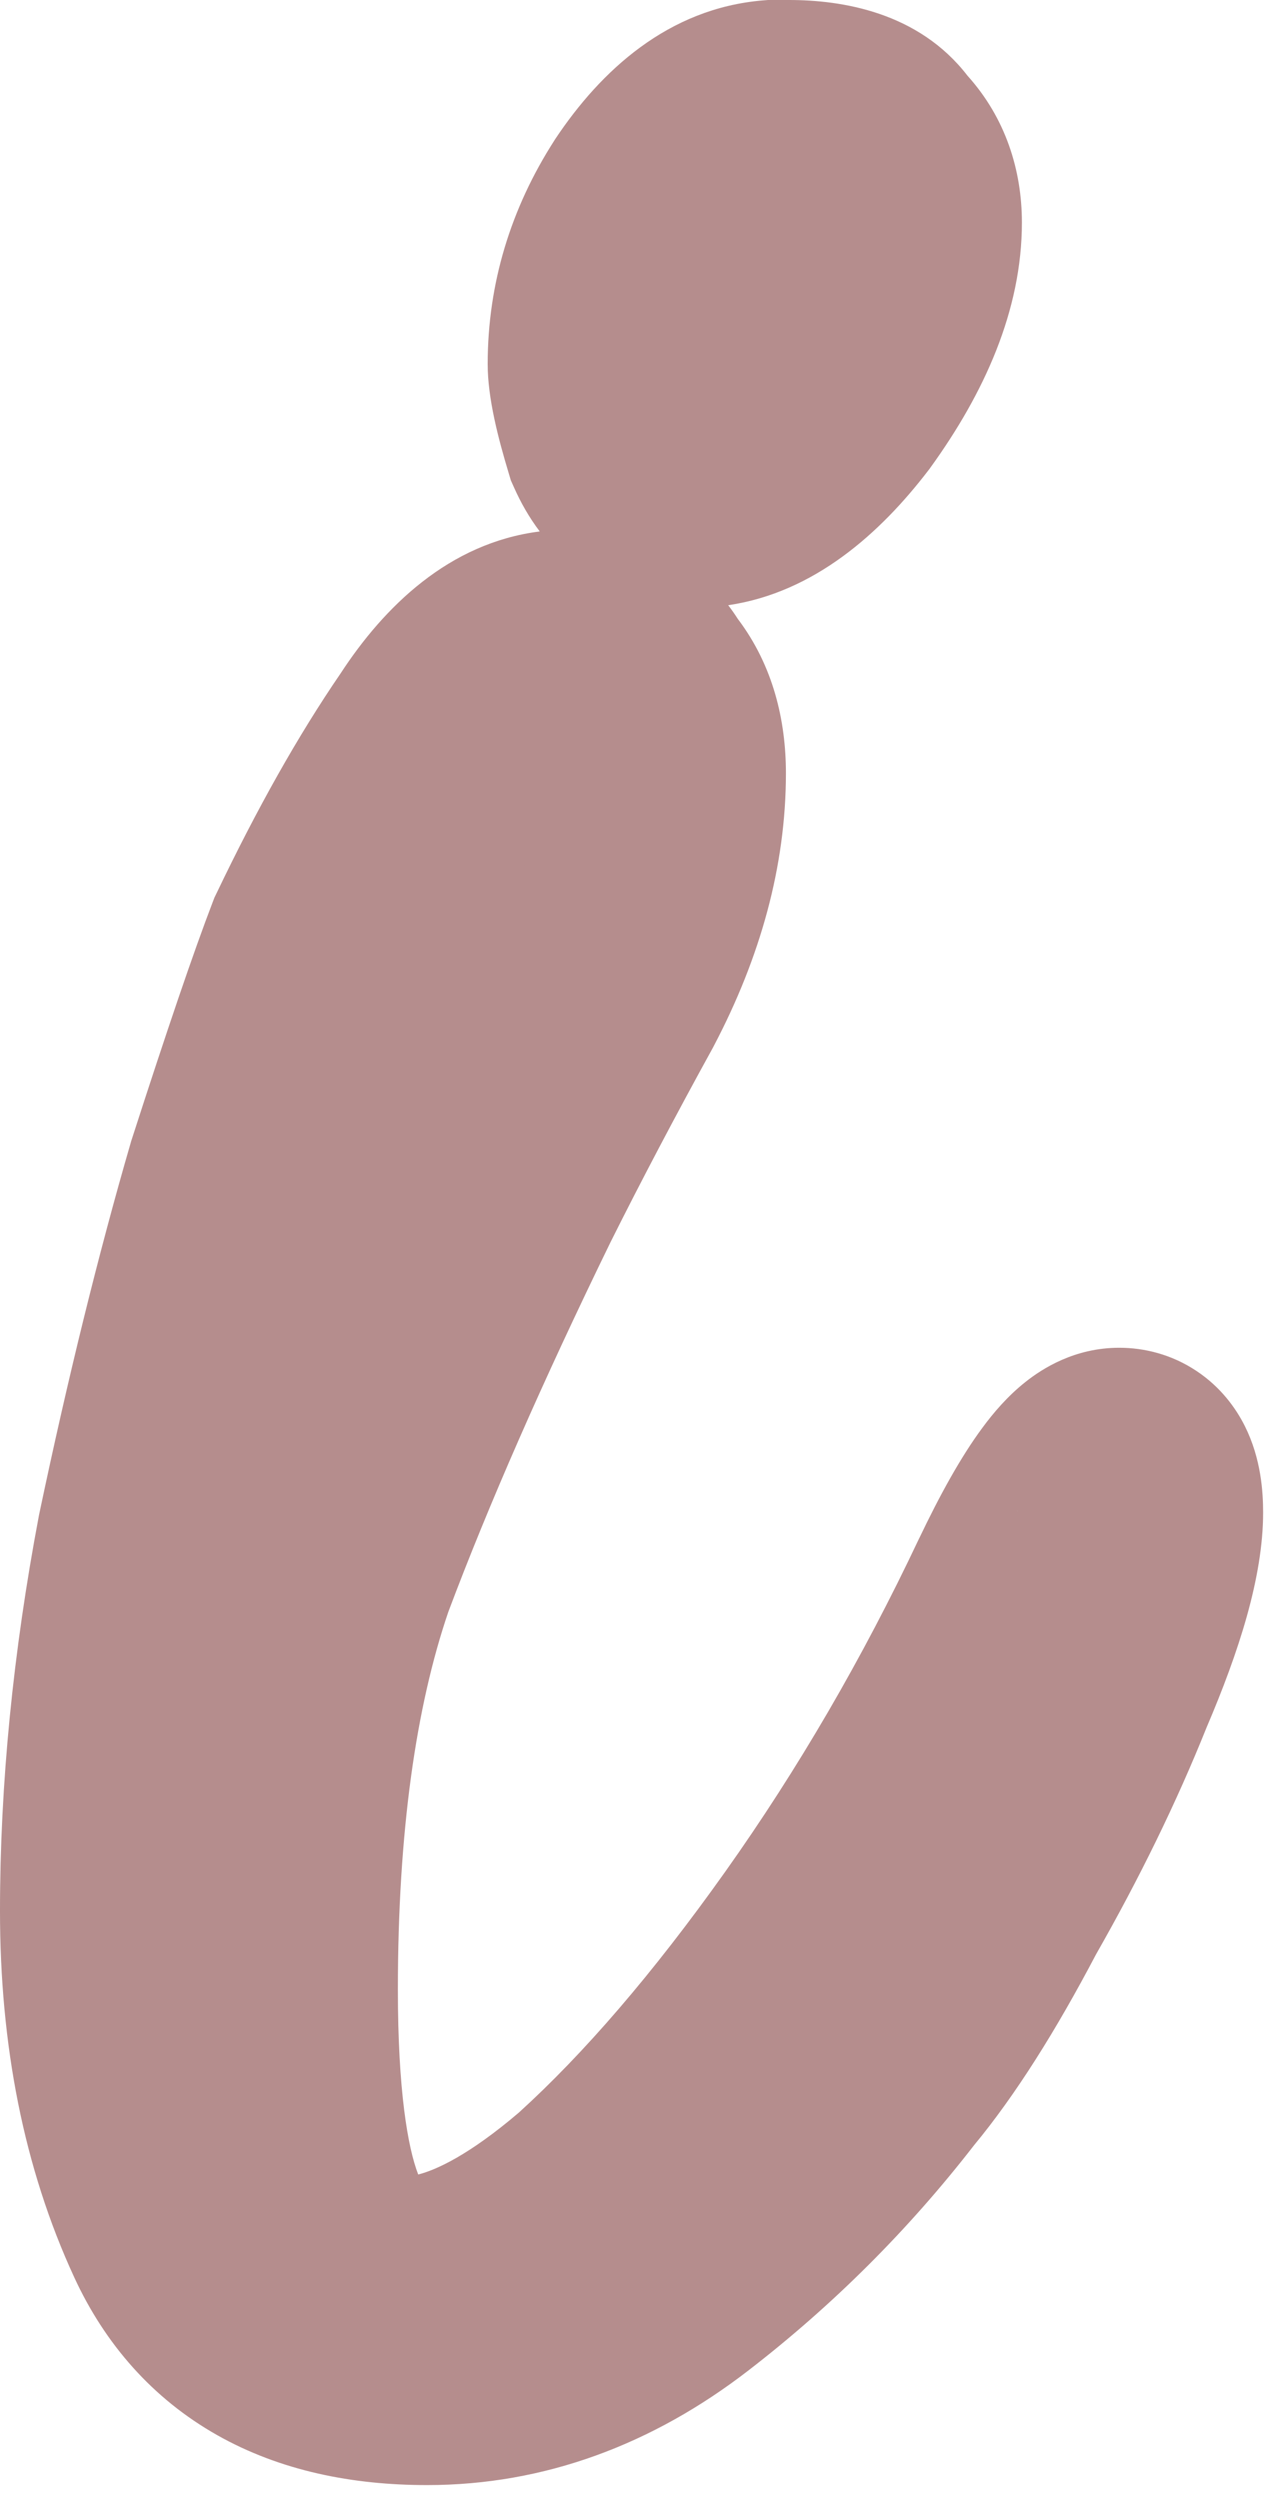 <svg width="31" height="61" viewBox="0 0 31 61" fill="none" xmlns="http://www.w3.org/2000/svg">
<path d="M16.952 11.832C16.184 11.832 15.629 11.448 15.288 10.68C15.032 9.827 14.904 9.229 14.904 8.888C14.904 7.523 15.288 6.243 16.056 5.048C16.909 3.768 17.848 3.085 18.872 3H19.256C20.28 3 20.963 3.256 21.304 3.768C21.731 4.195 21.944 4.749 21.944 5.432C21.944 6.712 21.389 8.12 20.28 9.656C19.171 11.107 18.061 11.832 16.952 11.832ZM10.424 57.656C7.523 57.656 5.56 56.547 4.536 54.328C3.512 52.109 3 49.549 3 46.648C3 43.747 3.299 40.717 3.896 37.56C4.579 34.317 5.304 31.373 6.072 28.728C6.925 26.083 7.565 24.205 7.992 23.096C8.931 21.133 9.869 19.469 10.808 18.104C11.747 16.653 12.771 15.928 13.88 15.928C14.648 15.928 15.203 16.227 15.544 16.824C15.971 17.336 16.184 18.019 16.184 18.872C16.184 20.579 15.715 22.328 14.776 24.12C13.837 25.827 12.984 27.448 12.216 28.984C10.509 32.483 9.144 35.597 8.12 38.328C7.181 41.059 6.712 44.472 6.712 48.568C6.712 51.213 6.968 53.133 7.48 54.328C8.077 55.523 8.888 56.12 9.912 56.12C11.277 56.12 12.856 55.352 14.648 53.816C16.44 52.195 18.275 50.061 20.152 47.416C22.029 44.771 23.693 41.912 25.144 38.84C26.083 36.877 26.808 35.896 27.32 35.896C27.661 35.896 27.832 36.237 27.832 36.92C27.832 37.859 27.448 39.224 26.68 41.016C25.997 42.723 25.144 44.472 24.12 46.264C23.181 48.056 22.285 49.464 21.432 50.488C19.981 52.365 18.317 54.029 16.44 55.48C14.563 56.931 12.557 57.656 10.424 57.656Z" fill="#B58D8D"/>
<path fill-rule="evenodd" clip-rule="evenodd" d="M18.747 0H19.256C20.542 0 22.414 0.289 23.617 1.849C24.545 2.881 24.944 4.153 24.944 5.432C24.944 7.58 24.022 9.599 22.712 11.412L22.688 11.446L22.663 11.478C21.498 13.002 19.881 14.463 17.775 14.772C17.857 14.879 17.935 14.99 18.009 15.106C18.876 16.251 19.184 17.594 19.184 18.872C19.184 21.146 18.556 23.37 17.433 25.512L17.419 25.539L17.405 25.566C16.485 27.238 15.652 28.82 14.906 30.312C13.24 33.729 11.923 36.736 10.944 39.341C10.156 41.652 9.712 44.698 9.712 48.568C9.712 51.033 9.957 52.423 10.205 53.066C10.207 53.069 10.208 53.072 10.21 53.075C10.645 52.964 11.447 52.603 12.665 51.564C14.242 50.132 15.926 48.187 17.706 45.68C19.476 43.185 21.052 40.479 22.431 37.559L22.434 37.552L22.438 37.546C22.936 36.503 23.448 35.567 23.98 34.849C24.242 34.493 24.59 34.08 25.032 33.73C25.445 33.402 26.235 32.896 27.32 32.896C27.93 32.896 28.598 33.057 29.208 33.464C29.799 33.858 30.167 34.369 30.387 34.81C30.786 35.608 30.832 36.425 30.832 36.92C30.832 38.497 30.237 40.326 29.452 42.164C28.721 43.987 27.818 45.835 26.752 47.705C25.779 49.556 24.791 51.134 23.773 52.365C22.174 54.427 20.34 56.258 18.274 57.854C15.934 59.662 13.296 60.656 10.424 60.656C8.601 60.656 6.843 60.308 5.3 59.436C3.724 58.545 2.564 57.215 1.812 55.585C0.575 52.905 0 49.903 0 46.648C0 43.541 0.32 40.324 0.948 37.002L0.954 36.972L0.96 36.942C1.655 33.64 2.398 30.622 3.191 27.892L3.203 27.849L3.217 27.807C4.071 25.16 4.733 23.213 5.192 22.019L5.234 21.909L5.286 21.802C6.265 19.754 7.272 17.957 8.313 16.438C9.373 14.812 10.96 13.25 13.175 12.972C12.914 12.627 12.708 12.261 12.547 11.898L12.469 11.724L12.415 11.542C12.167 10.718 11.904 9.727 11.904 8.888C11.904 6.924 12.467 5.084 13.533 3.426L13.546 3.405L13.56 3.384C14.662 1.731 16.305 0.203 18.623 0.01L18.747 0ZM24.83 36.864C24.83 36.863 24.831 36.875 24.832 36.901C24.829 36.878 24.829 36.865 24.83 36.864ZM9.679 27.35C10.424 25.871 11.242 24.322 12.132 22.702C12.614 21.777 12.912 20.921 13.063 20.125C12.318 21.25 11.545 22.63 10.75 24.282C10.487 24.976 10.131 25.994 9.679 27.35ZM18.63 6.599C18.609 6.628 18.588 6.659 18.566 6.691C18.424 6.915 18.306 7.138 18.211 7.362C18.389 7.08 18.525 6.826 18.63 6.599Z" fill="#B58D8D"/>
</svg>
